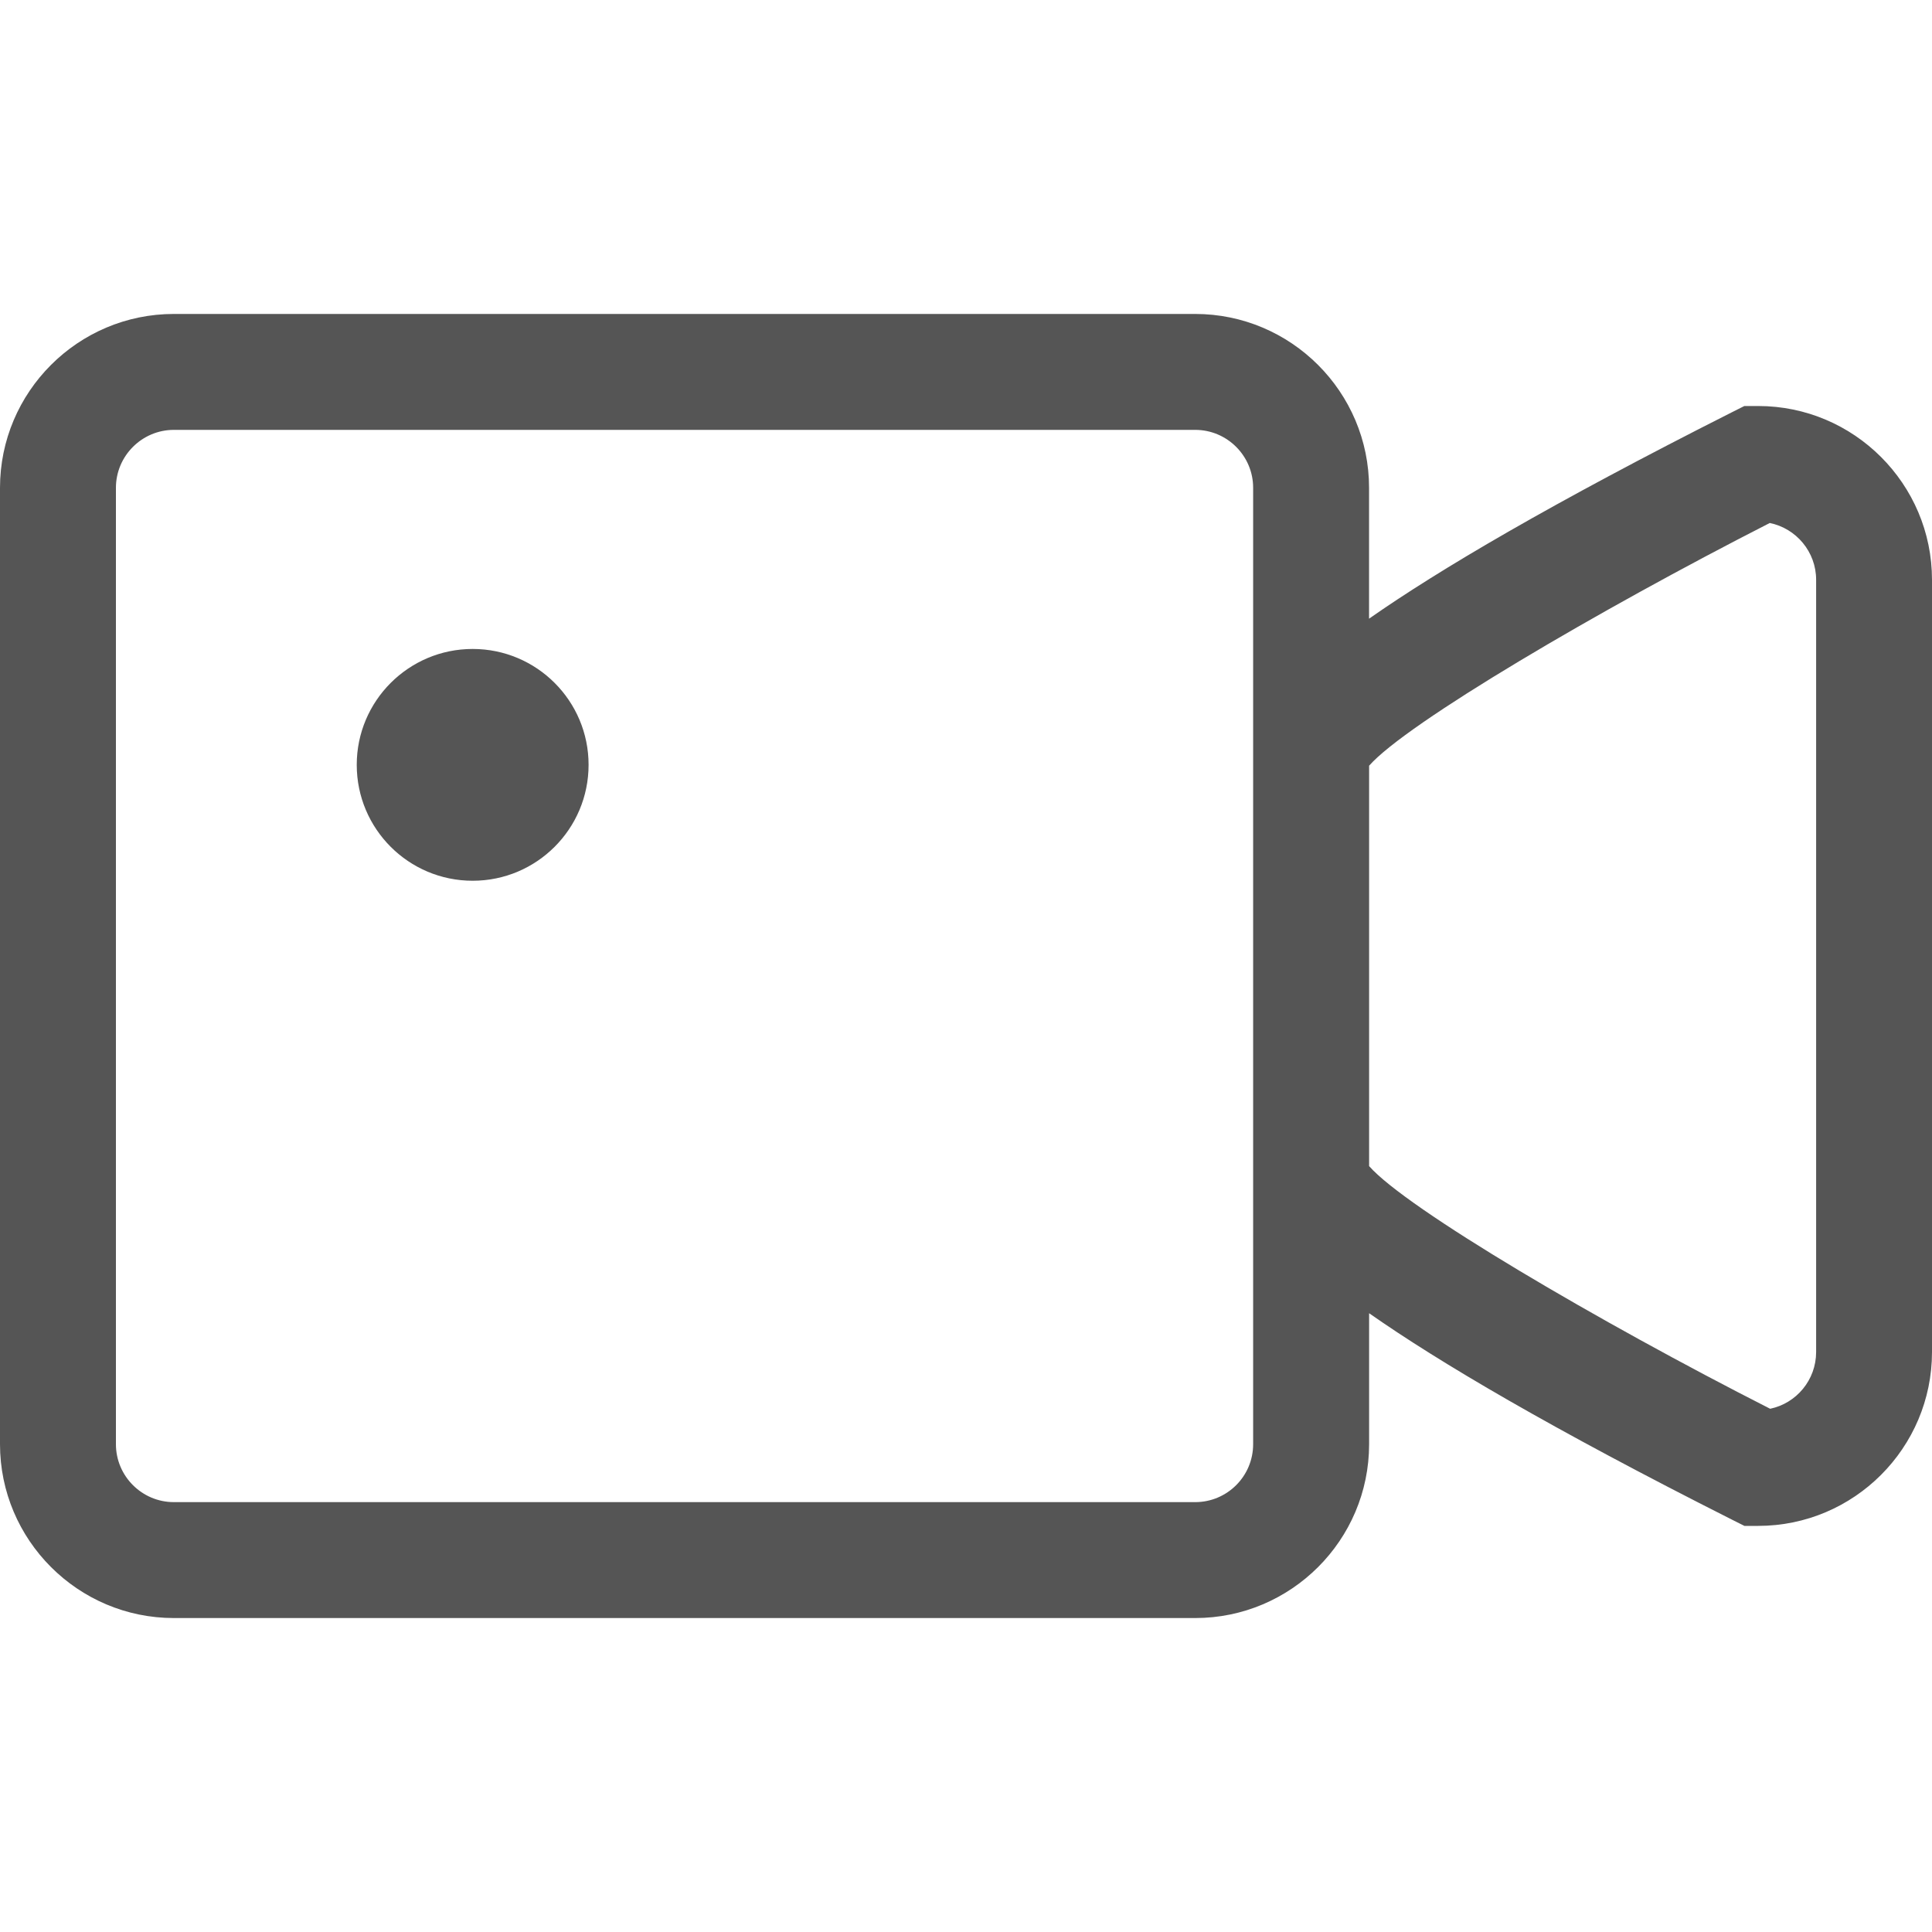 <?xml version="1.0" encoding="utf-8"?>
<!-- Generator: Adobe Illustrator 16.0.0, SVG Export Plug-In . SVG Version: 6.00 Build 0)  -->
<!DOCTYPE svg PUBLIC "-//W3C//DTD SVG 1.1//EN" "http://www.w3.org/Graphics/SVG/1.1/DTD/svg11.dtd">
<svg version="1.1" id="图层_1" xmlns="http://www.w3.org/2000/svg" xmlns:xlink="http://www.w3.org/1999/xlink" x="0px" y="0px"
	 width="40px" height="40px" viewBox="0 0 40 40" enable-background="new 0 0 40 40" xml:space="preserve">
<g>
	<path fill-rule="evenodd" clip-rule="evenodd" fill="#555555" d="M7.386,15.835c0,1.326,1.074,2.4,2.4,2.4s2.4-1.075,2.4-2.4
		c0-1.325-1.075-2.399-2.4-2.399S7.386,14.511,7.386,15.835L7.386,15.835z"/>
	<path fill-rule="evenodd" clip-rule="evenodd" fill="#555555" d="M36.4,8.406h-0.285L35.86,8.534
		c-3.737,1.887-6.064,3.26-7.515,4.275V10.1c0-1.984-1.615-3.6-3.601-3.6H3.6C1.615,6.5,0,8.115,0,10.1v19.8
		c0,1.984,1.615,3.6,3.6,3.6h21.145c1.985,0,3.601-1.615,3.601-3.6v-2.711c1.45,1.015,3.775,2.388,7.515,4.275l0.255,0.128H36.4
		c1.985,0,3.6-1.615,3.6-3.6V12.005C40,10.021,38.386,8.406,36.4,8.406L36.4,8.406z M25.945,29.9c0,0.663-0.537,1.2-1.2,1.2l0,0H3.6
		c-0.661,0-1.2-0.538-1.2-1.2V10.1C2.4,9.439,2.939,8.9,3.6,8.9h21.145c0.663,0,1.2,0.539,1.2,1.199V29.9L25.945,29.9z
		 M37.601,27.994c-0.001,0.577-0.409,1.06-0.952,1.173c-3.557-1.808-7.533-4.146-8.303-5.024v-8.29
		c0.77-0.877,4.746-3.215,8.295-5.025c0.546,0.111,0.96,0.596,0.96,1.176V27.994L37.601,27.994L37.601,27.994z"/>
</g>
</svg>
